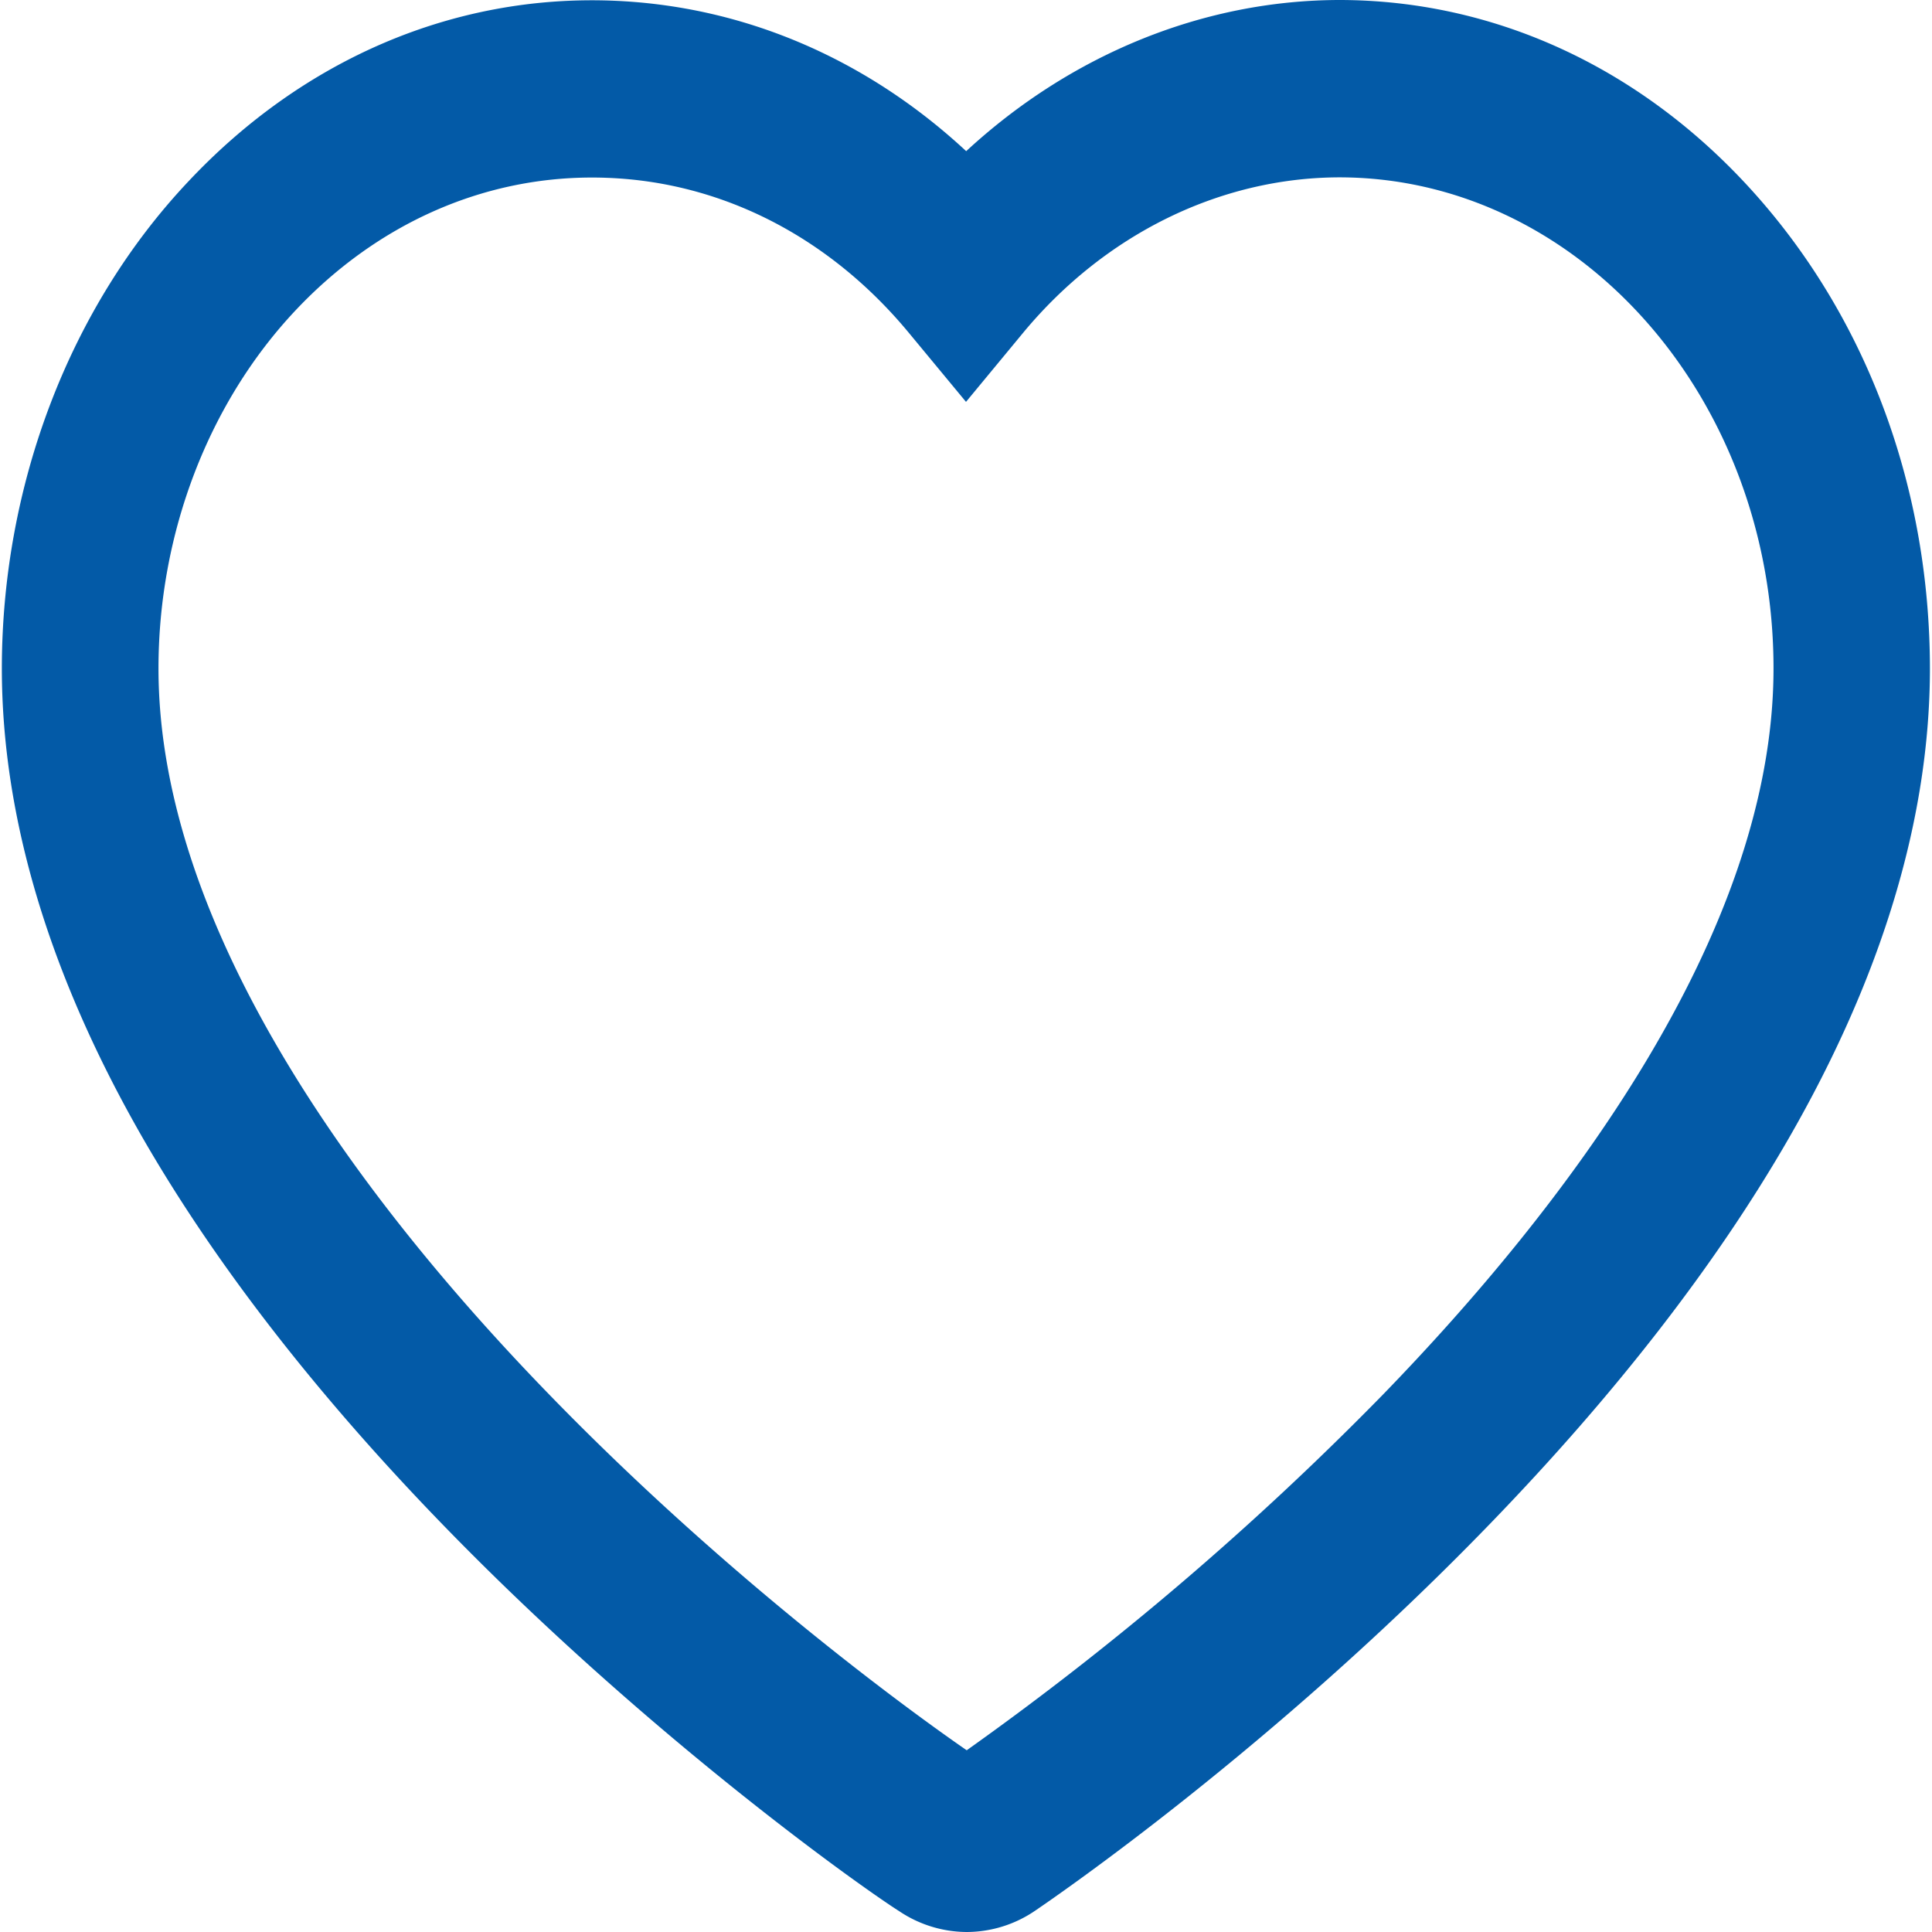 <svg xmlns="http://www.w3.org/2000/svg" viewBox="0 0 512 512"><defs><style>.a{fill:#035aa7;}</style></defs><path class="a" d="M256.22,512a32.34,32.34,0,0,1-17.88-5.49c-10-6.33-66.75-46.54-120.91-102.37C84,369.69,57.32,335.31,38.07,302,13.14,258.72.49,216.72.49,177.12.51,128.36,18.55,81.28,50,48,80.48,15.6,120.28-1.36,162.05.17c34.81,1.28,67.51,15.29,94,39.89C283.79,14.43,318.88.05,355,0h0c41.77.05,81,18.49,110.58,51.93s45.82,77.88,45.87,125.16c0,39.62-12.64,81.62-37.57,124.85-19.23,33.35-45.91,67.73-79.31,102.19C337.17,463.43,279.24,503,274.46,506.26h0A32.28,32.28,0,0,1,256.22,512ZM156.87,47.05c-29.29,0-57.05,12.39-78.52,35.17C55.26,106.72,42,141.31,42,177.13,42,247.82,98,320.5,145,369c49.66,51.27,99.63,86.86,111.19,94.84a813.58,813.58,0,0,0,110.49-94.45C413.82,320.77,470,247.92,470,177.12,470,105.45,418.37,47.06,355,47c-31.67.05-62.25,15.08-83.9,41.24L256,106.5,240.86,88.21c-21-25.37-49.47-40-80.16-41.09C159.42,47.07,158.14,47.05,156.87,47.05Z"/></svg>